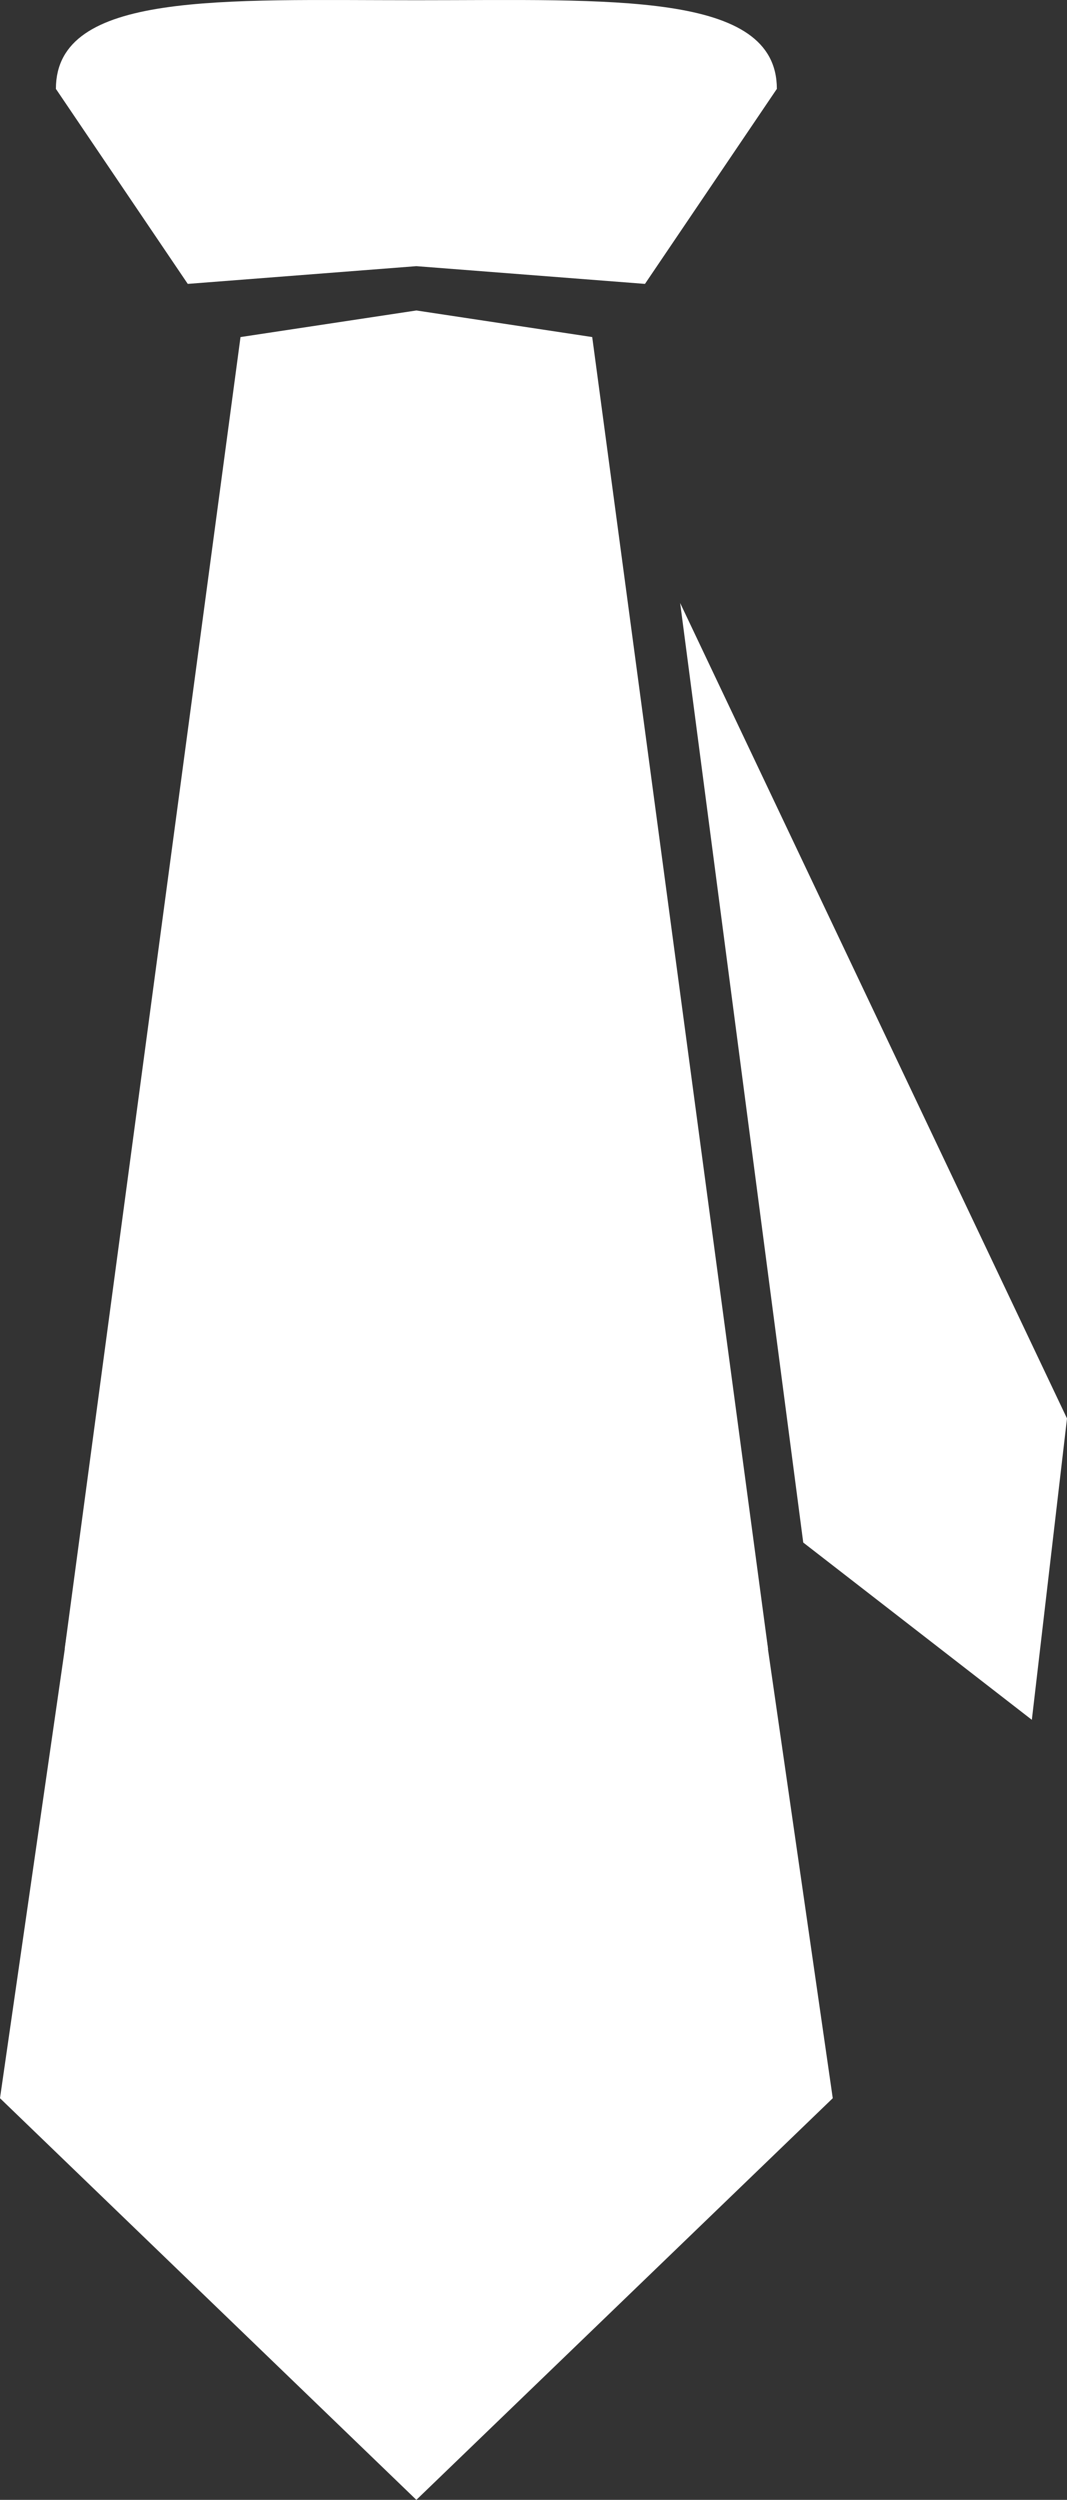 <svg width="41" height="96" viewBox="0 0 41 96" fill="none" xmlns="http://www.w3.org/2000/svg">
<rect x="0" y="0" width="41" height="96" fill="#333333" stroke="none"/>
<path d="M26.135 23.156L41 54.472L39.649 66.045L30.865 59.237L26.135 23.156Z" fill="white"/>
<path d="M2.486 63.322H29.513L22.756 12.944L15.999 11.923L9.242 12.944L2.486 63.322Z" fill="white"/>
<path d="M15.999 96L31.999 80.576L29.425 62.748H2.573L0 80.576L15.999 96Z" fill="white"/>
<path d="M6.54 0.69H25.459L29.851 3.413L24.783 10.902L15.999 10.221L7.215 10.902L2.148 3.413L6.54 0.69Z" fill="white"/>
<path d="M29.851 3.413C27.148 5.811 23.463 4.775 15.999 4.775C8.536 4.775 4.85 5.811 2.148 3.413C2.148 -0.347 8.536 0.009 15.999 0.009C23.463 0.009 29.851 -0.347 29.851 3.413Z" fill="white"/>
</svg>
